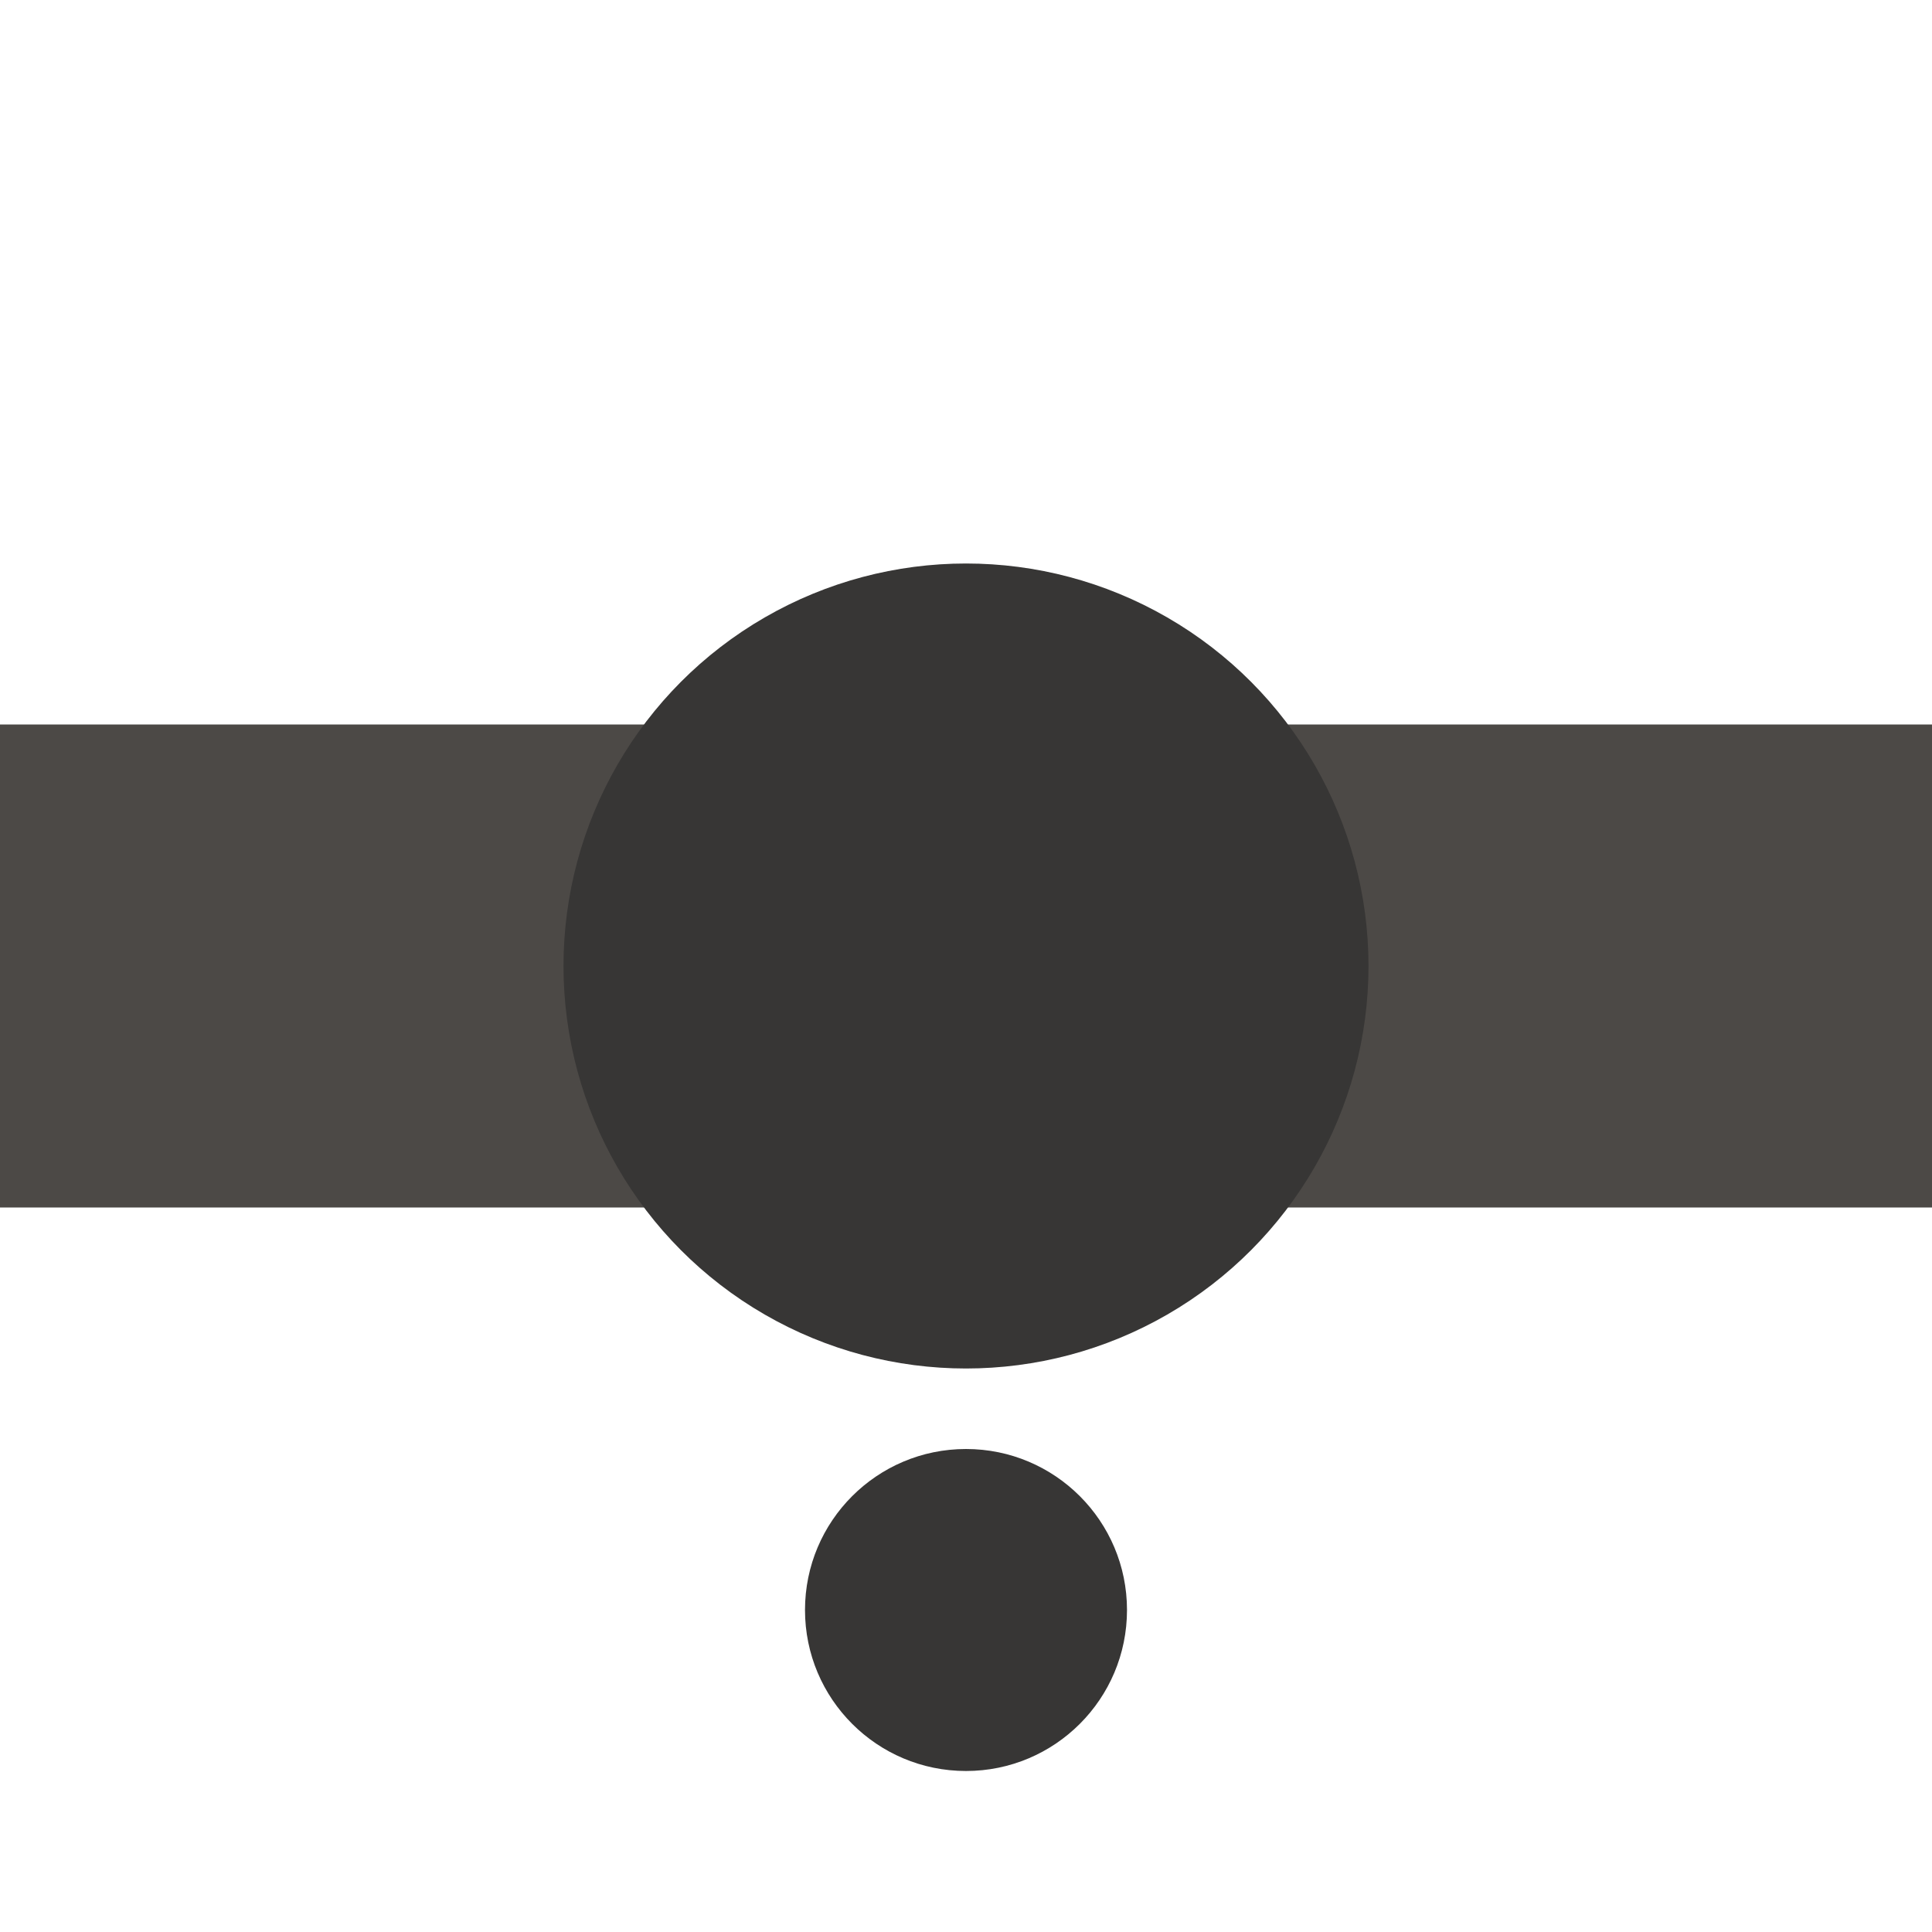 <svg width="24" height="24" viewBox="0 0 24 24" fill="none" xmlns="http://www.w3.org/2000/svg">
<rect x="0" y="9" width="24" height="6" fill="#4C4946"/>
<circle cx="12" cy="12" r="5" fill="#373635"/>
<circle cx="12" cy="20" r="2" fill="#373635"/>
</svg>
